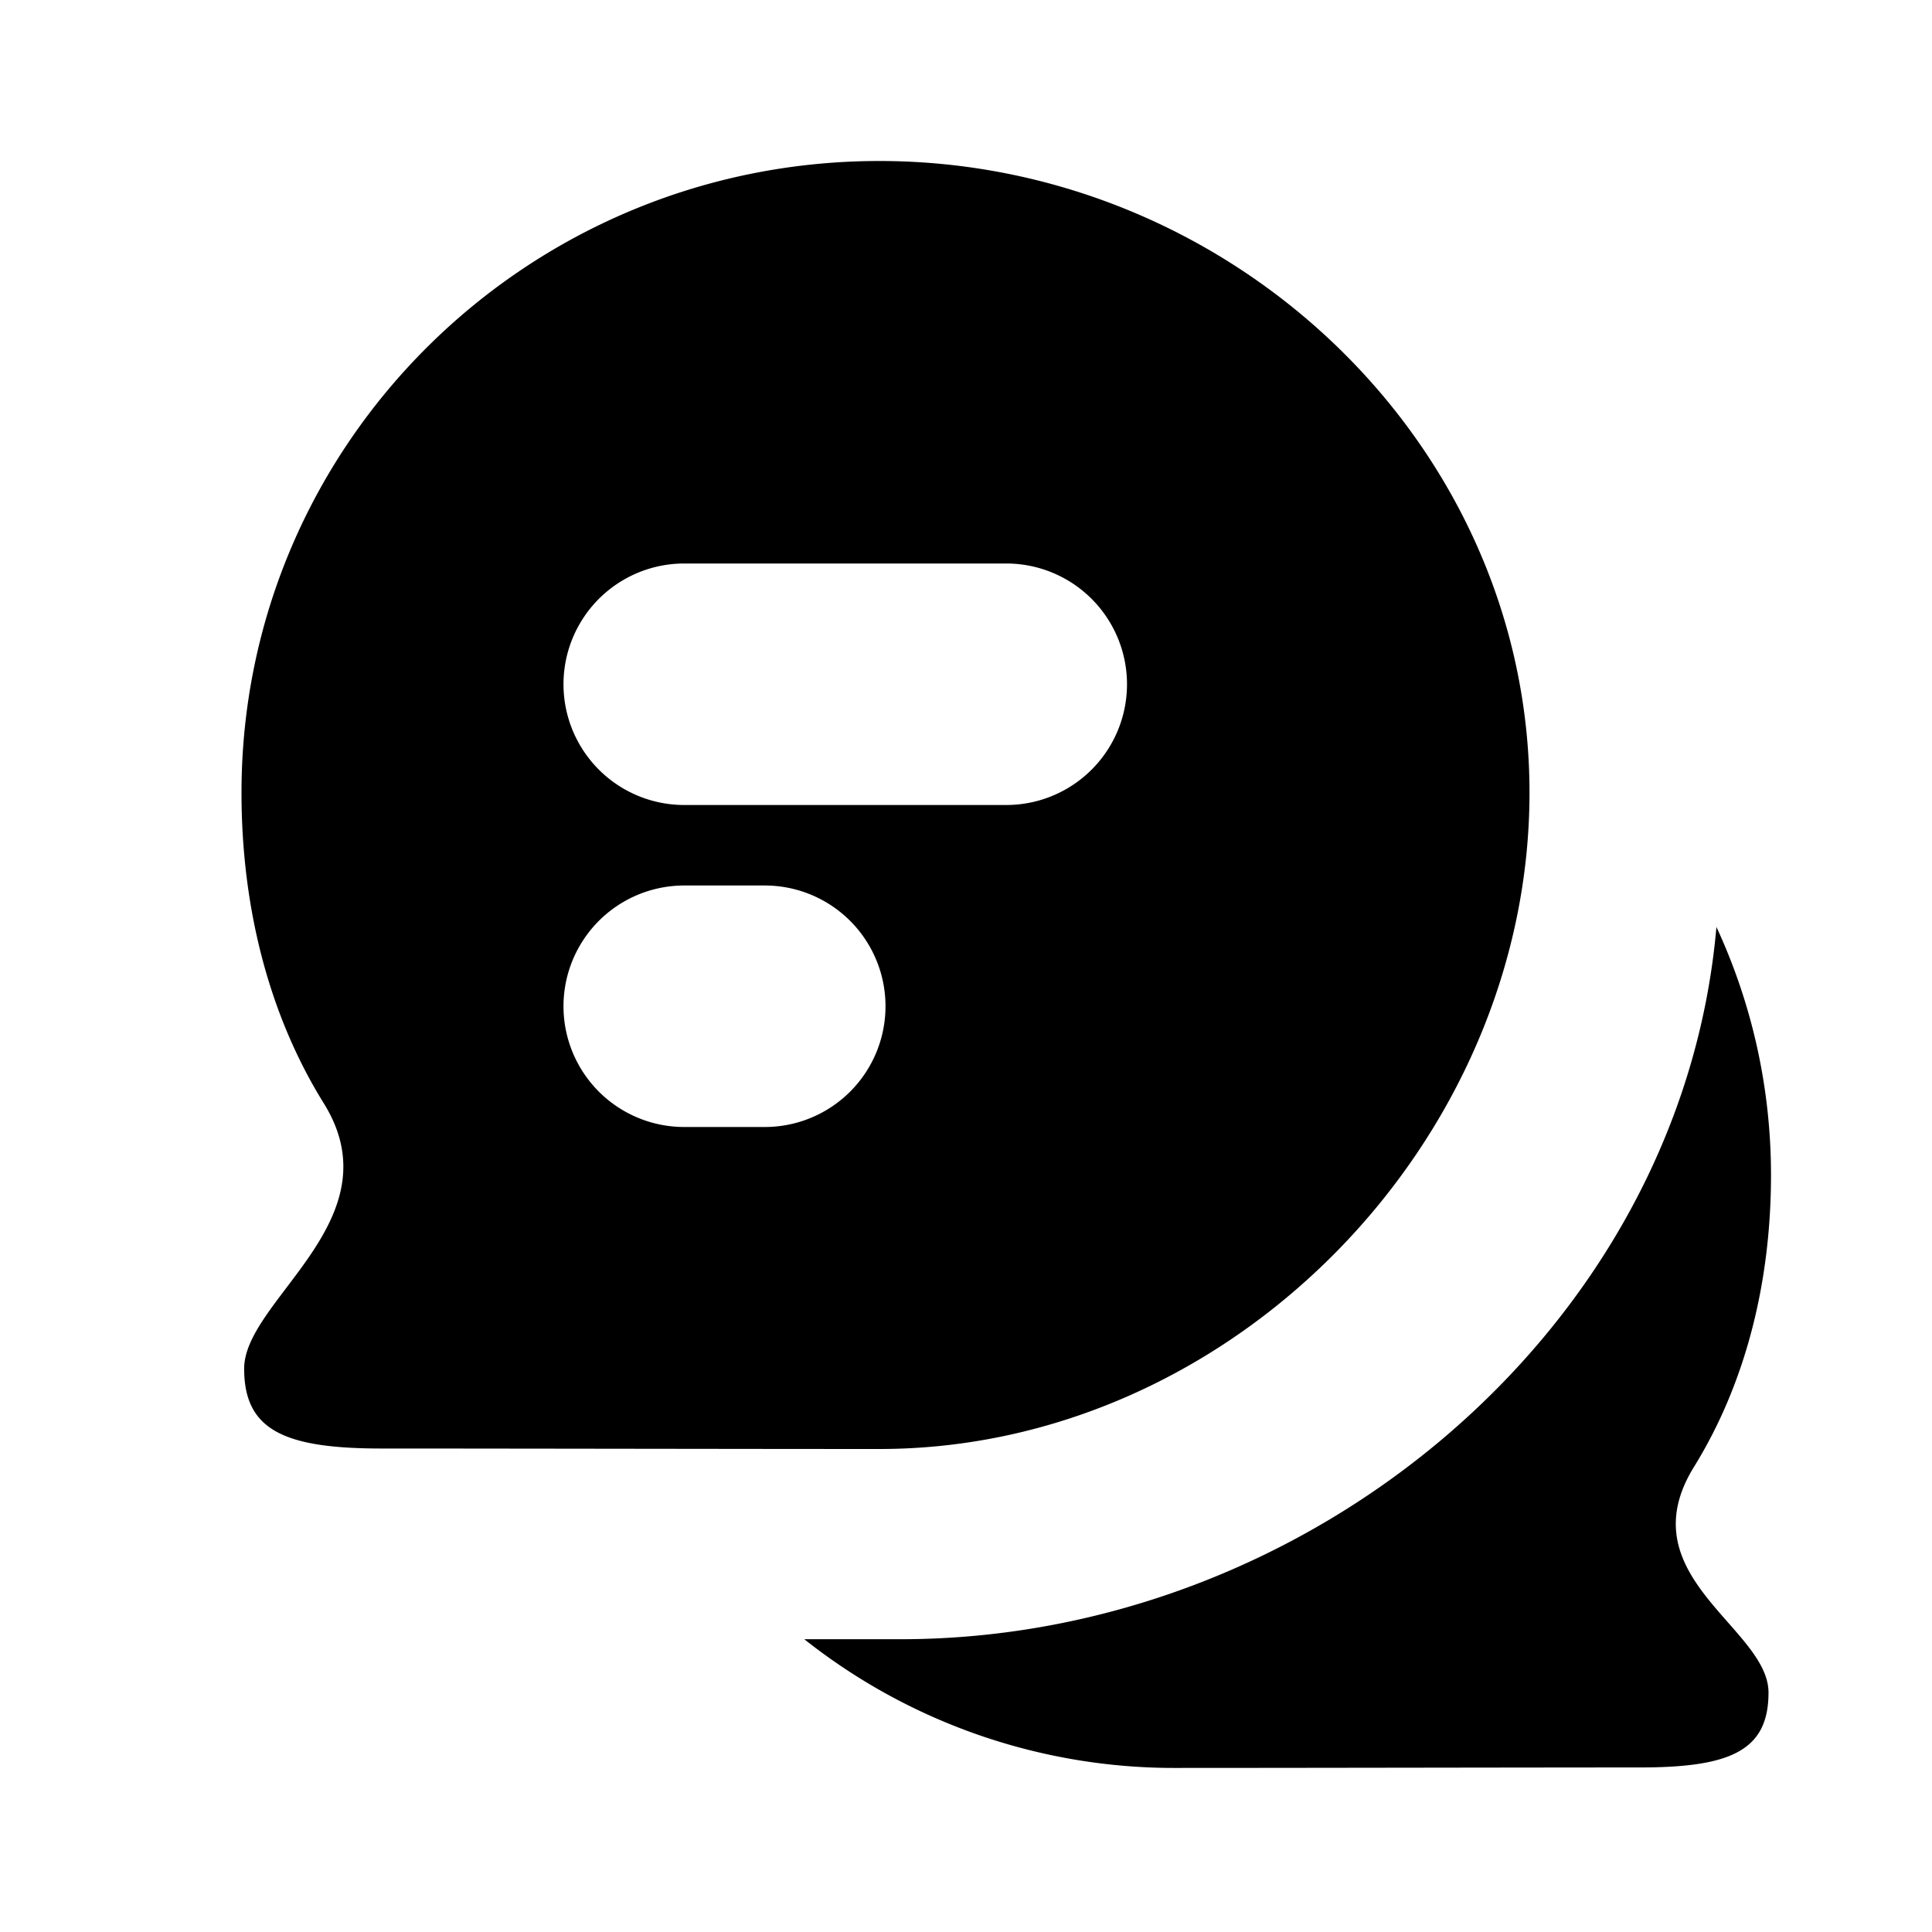 <svg xmlns="http://www.w3.org/2000/svg" width="24" height="24" viewBox="0 0 24 24">
    <path fill="#000" fill-rule="evenodd" d="M9.99 20.363h1.197c5.093 0 9.703-3.875 10.135-8.848.435.938.678 1.983.678 3.083 0 1.317-.309 2.576-.956 3.623-.84 1.356.925 2 .925 2.805 0 .719-.468.93-1.596.93-1.376 0-4.298.006-5.776.006a7.396 7.396 0 0 1-4.607-1.6zM10.923 2C15.298 2 19 5.513 19 9.847 19 14.181 15.298 18 10.923 18c-1.582 0-4.71-.006-6.182-.006-1.207 0-1.708-.226-1.708-.992 0-.857 1.888-1.849.99-3.295C3.33 12.592 3 11.25 3 9.847 3 5.513 6.547 2 10.923 2zM8.5 7a1.5 1.5 0 0 0 0 3h4a1.5 1.5 0 0 0 0-3h-4zm0 4a1.5 1.5 0 0 0 0 3h1a1.5 1.5 0 0 0 0-3h-1z"/>
</svg>
